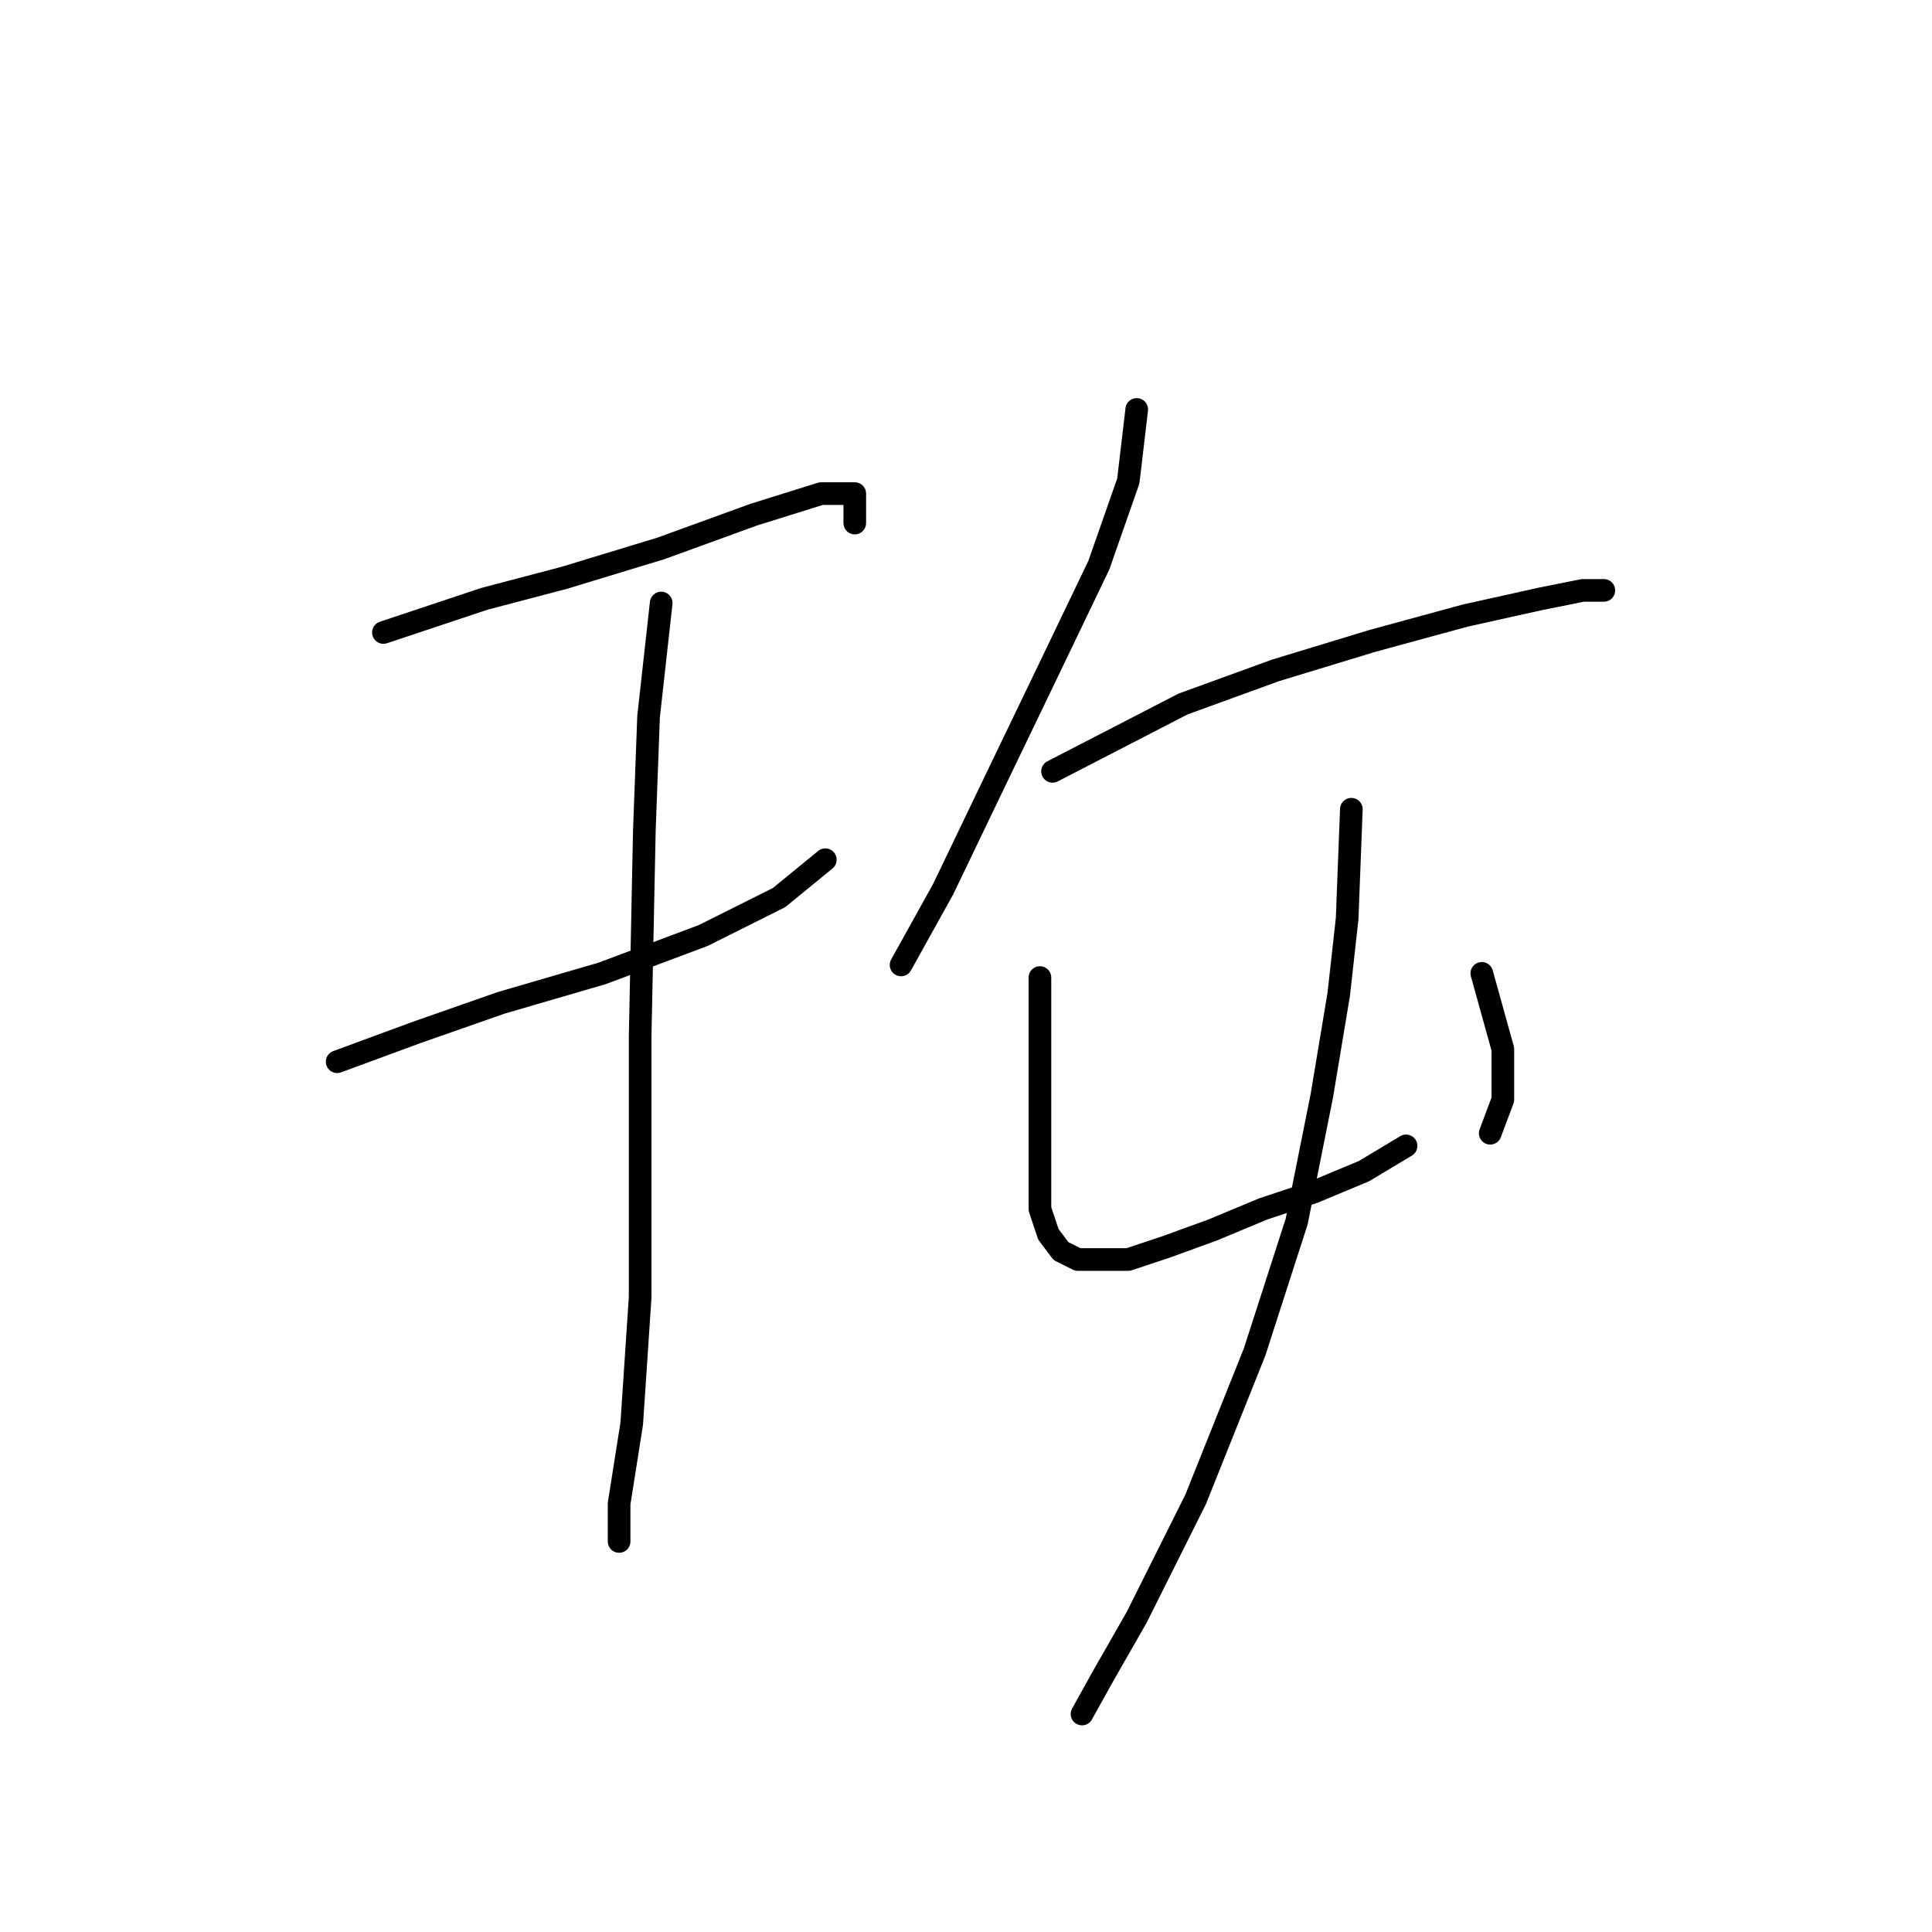 <?xml version="1.0" standalone="no"?>
    <svg width="256" height="256" xmlns="http://www.w3.org/2000/svg" version="1.1">
    <polyline stroke="black" stroke-width="3" stroke-linecap="round" fill="transparent" stroke-linejoin="round" points="50.808 83.807 64.191 79.346 74.786 76.558 87.611 72.654 99.879 68.193 108.801 65.405 113.262 65.405 113.262 69.308 113.262 69.308 " />
        <polyline stroke="black" stroke-width="3" stroke-linecap="round" fill="transparent" stroke-linejoin="round" points="44.675 140.684 55.269 136.781 66.422 132.877 79.805 128.974 93.188 123.955 103.225 118.937 109.359 113.918 109.359 113.918 " />
        <polyline stroke="black" stroke-width="3" stroke-linecap="round" fill="transparent" stroke-linejoin="round" points="87.611 79.903 85.939 94.959 85.381 110.015 84.823 137.338 84.823 154.067 84.823 171.911 83.708 188.639 82.035 199.234 82.035 204.253 82.035 204.253 " />
        <polyline stroke="black" stroke-width="3" stroke-linecap="round" fill="transparent" stroke-linejoin="round" points="150.623 54.253 149.507 63.732 145.604 74.885 138.912 88.825 131.663 103.881 124.972 117.821 119.396 127.859 119.396 127.859 " />
        <polyline stroke="black" stroke-width="3" stroke-linecap="round" fill="transparent" stroke-linejoin="round" points="139.47 102.208 156.756 93.286 169.024 88.825 181.849 84.922 194.117 81.576 204.154 79.346 209.73 78.23 212.518 78.23 212.518 78.23 " />
        <polyline stroke="black" stroke-width="3" stroke-linecap="round" fill="transparent" stroke-linejoin="round" points="137.797 129.531 137.797 139.569 137.797 144.587 137.797 150.163 137.797 155.74 137.797 160.201 138.912 163.546 140.585 165.777 142.816 166.892 145.604 166.892 149.507 166.892 154.526 165.219 160.66 162.989 167.351 160.201 174.043 157.97 180.734 155.182 186.31 151.836 186.31 151.836 " />
        <polyline stroke="black" stroke-width="3" stroke-linecap="round" fill="transparent" stroke-linejoin="round" points="196.347 128.974 199.135 139.011 199.135 142.357 199.135 145.702 197.463 150.163 197.463 150.163 " />
        <polyline stroke="black" stroke-width="3" stroke-linecap="round" fill="transparent" stroke-linejoin="round" points="179.061 107.227 178.504 121.725 177.388 131.762 175.158 145.145 171.812 161.873 166.236 179.16 158.429 198.676 150.623 214.29 146.162 222.096 143.373 227.115 143.373 227.115 " />
        </svg>
